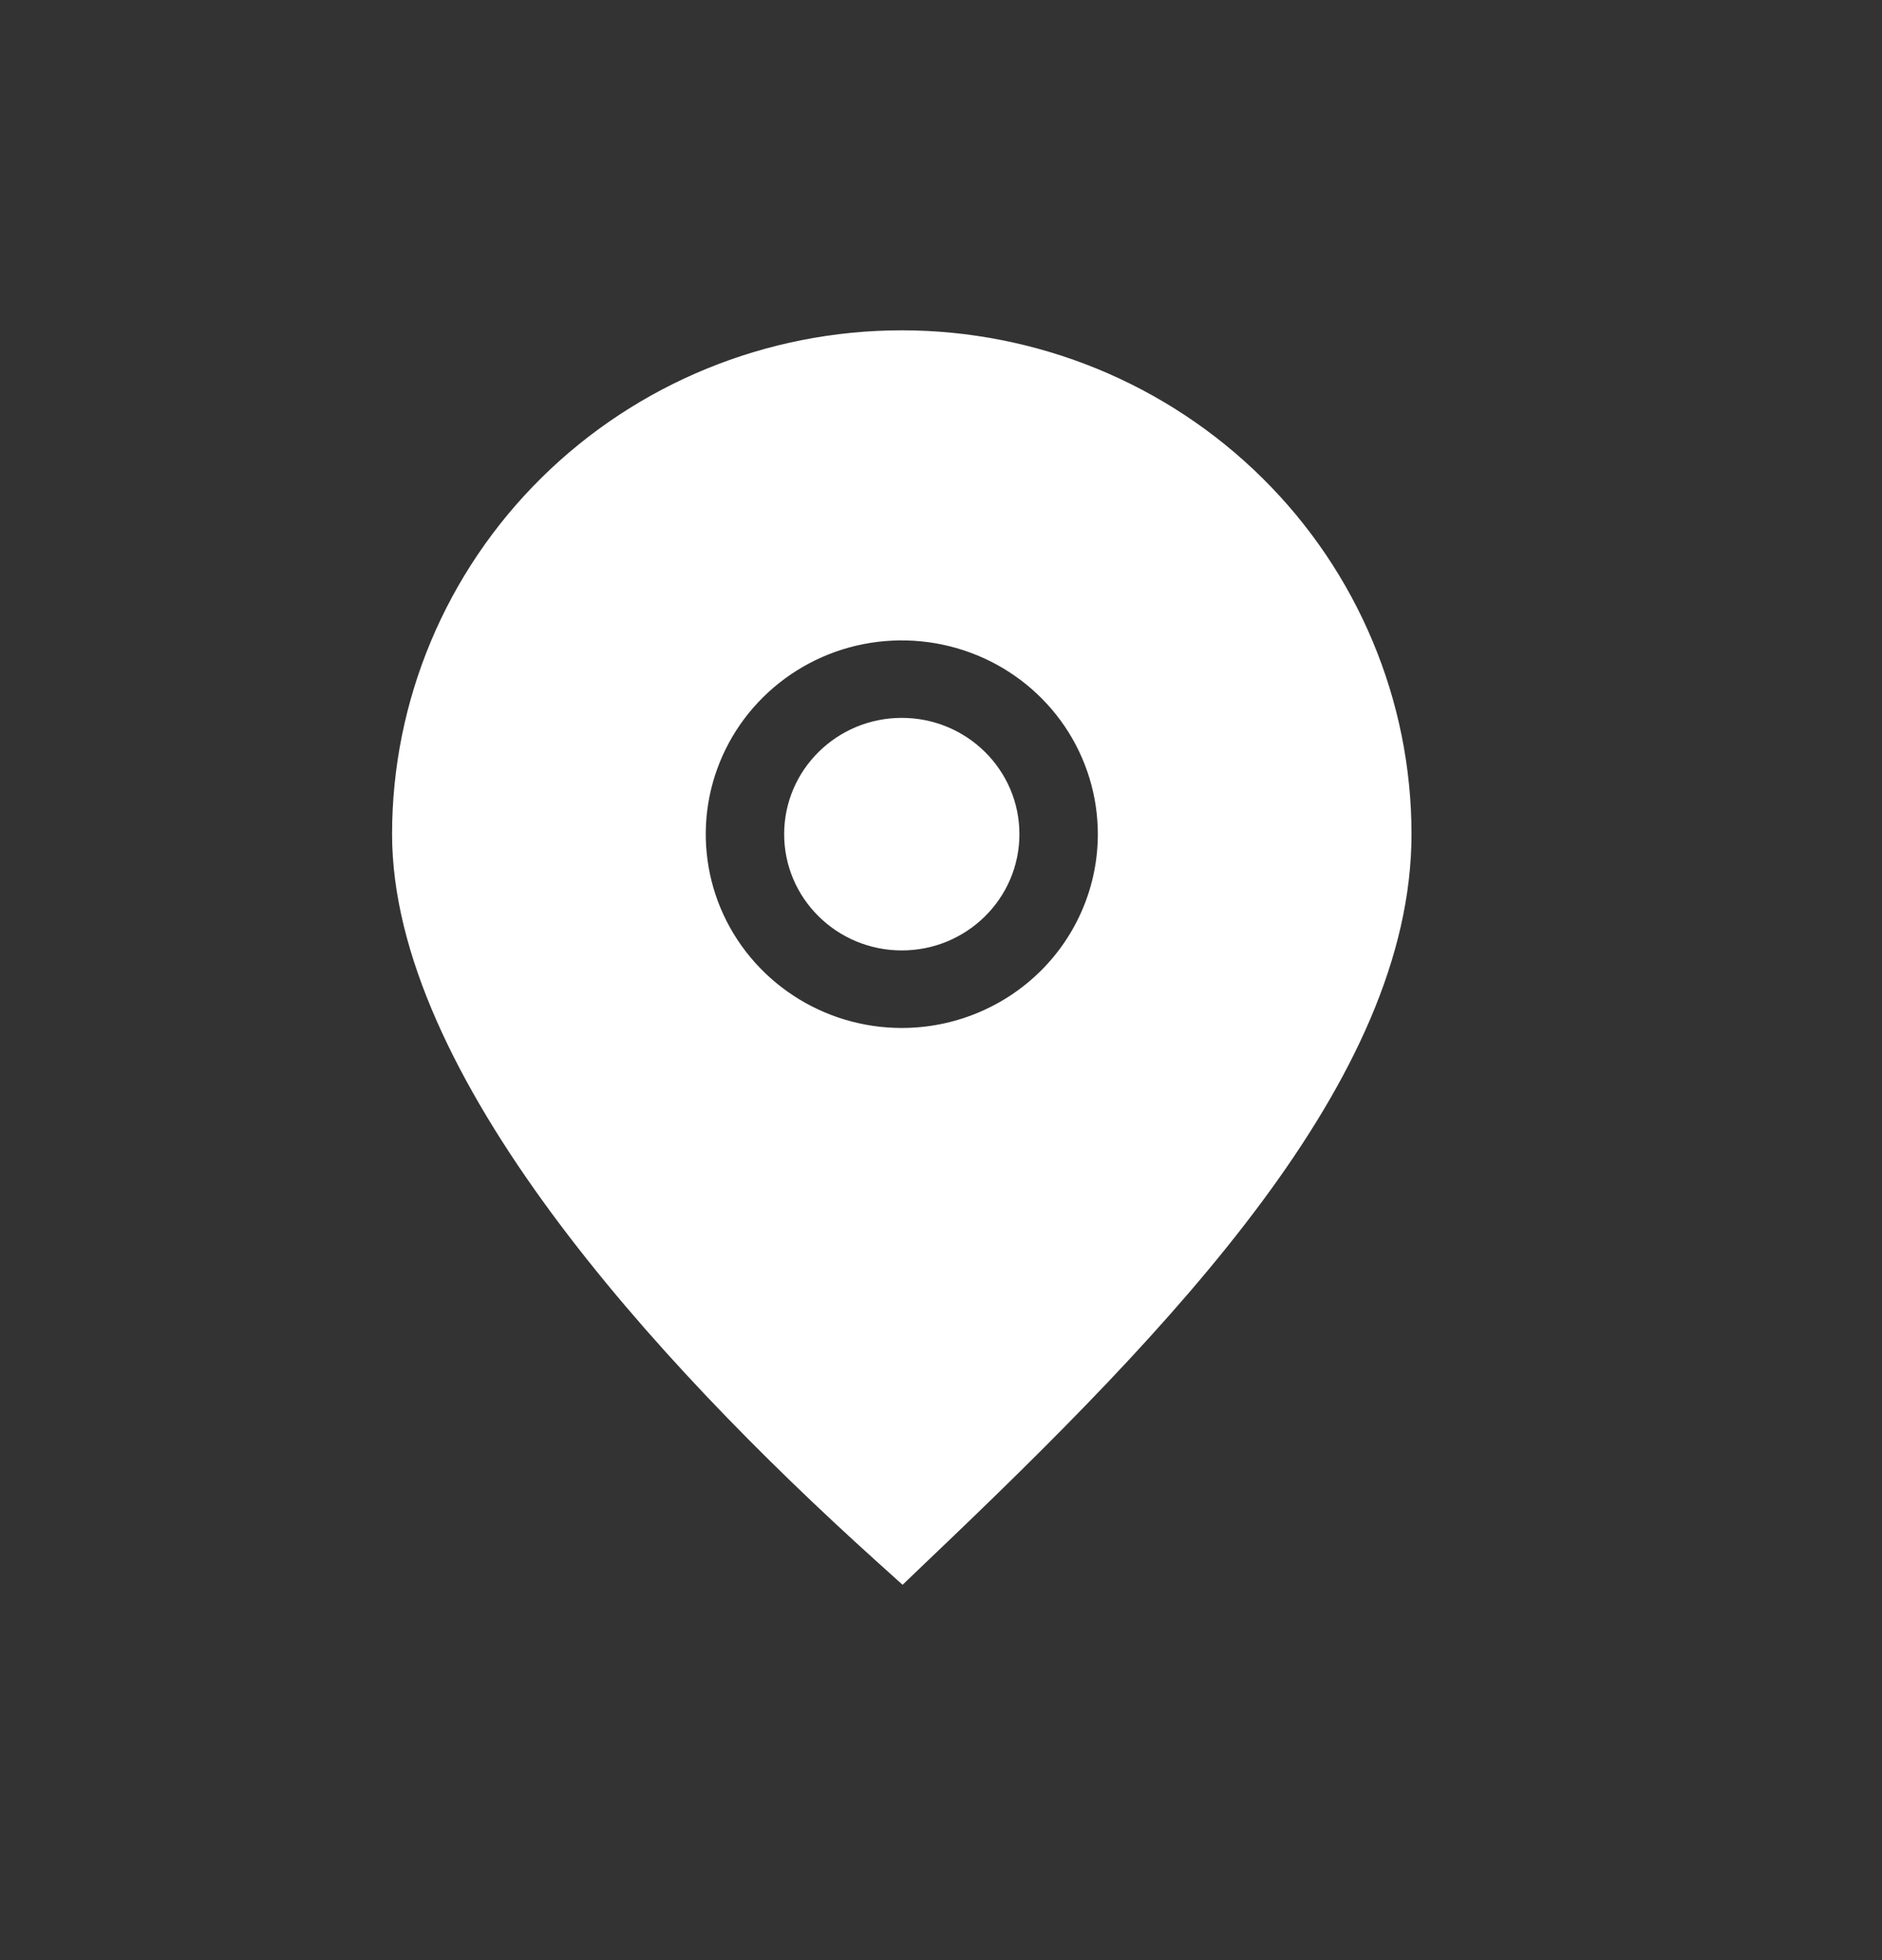 <svg width="24" height="25" viewBox="0 0 24 25" fill="none" xmlns="http://www.w3.org/2000/svg">
<rect x="0" y="0" width="24" height="25" fill="#333333" stroke="none"/>
<path d="M11.5 12.122C12.328 12.122 13 11.458 13 10.639C13 9.82 12.328 9.156 11.5 9.156C10.672 9.156 10 9.82 10 10.639C10 11.458 10.672 12.122 11.5 12.122Z" fill="#ffff"/>
<path d="M11.5 4.213C9.776 4.213 8.123 4.89 6.904 6.095C5.685 7.3 5 8.935 5 10.639C5 13.694 8.35 17.361 11.165 19.902L11.51 20.213L11.845 19.892C14.96 16.926 18 13.778 18 10.639C18 9.795 17.832 8.96 17.505 8.18C17.179 7.4 16.7 6.692 16.096 6.095C15.493 5.499 14.776 5.025 13.987 4.702C13.199 4.38 12.354 4.213 11.5 4.213ZM11.5 13.111C11.005 13.111 10.522 12.966 10.111 12.694C9.7 12.422 9.38 12.037 9.19 11.585C9.001 11.133 8.952 10.636 9.048 10.157C9.145 9.678 9.383 9.237 9.732 8.892C10.082 8.546 10.527 8.31 11.012 8.215C11.497 8.12 12 8.169 12.457 8.356C12.914 8.543 13.304 8.86 13.579 9.266C13.853 9.672 14 10.15 14 10.639C14 11.294 13.737 11.923 13.268 12.387C12.799 12.85 12.163 13.111 11.5 13.111Z" fill="#ffff"/>
</svg>
